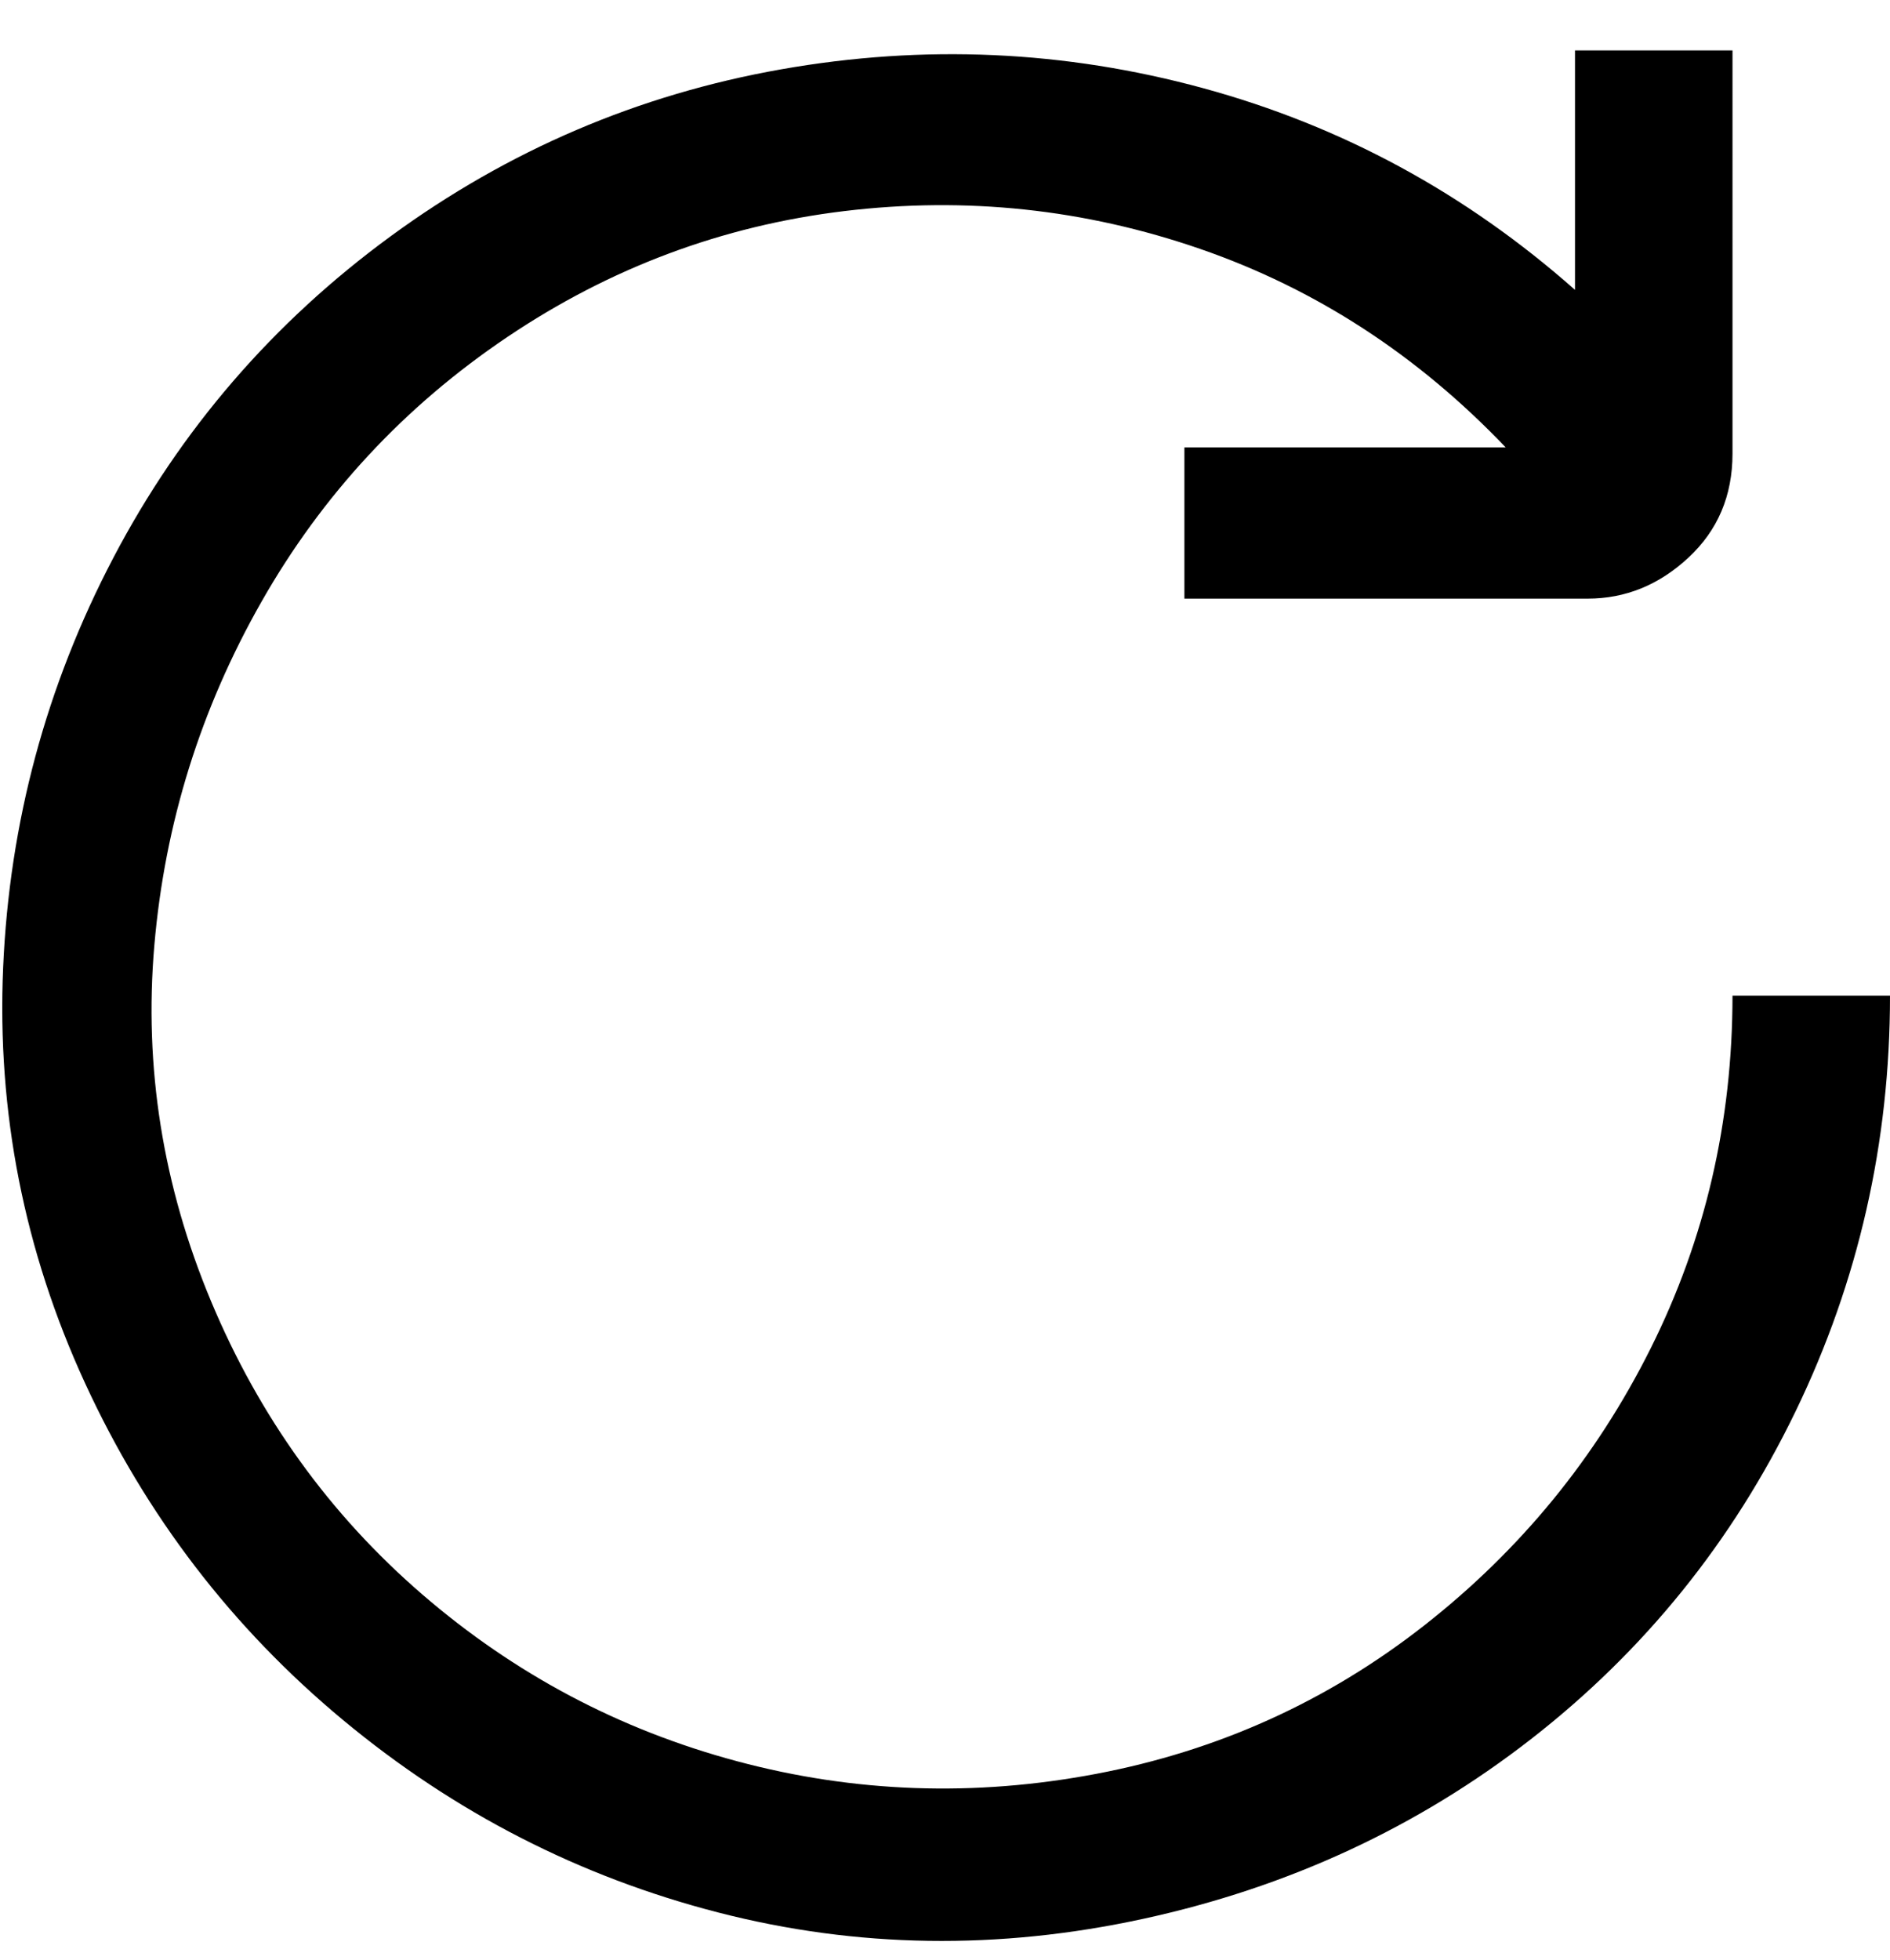 <svg viewBox="0 0 300 311" xmlns="http://www.w3.org/2000/svg"><path d="M275 158q0 30-13 56t-36 44q-23 18-52 23.5t-57-2Q89 272 67 253t-33.5-46.5Q22 179 24.5 150t17-54.5q14.5-25.5 39-42t53.5-20q29-3.5 56.5 6T239 71h-51v24h64q9 0 16-6.5t7-16.5V8h-25v38q-26-23-59-32t-67-3q-34 6-62 26.5t-44 51Q2 119 .5 153.5t13 66Q28 251 54.5 273t59.5 30.5q33 8.5 67.5 1T243 276q27-21 42-52t15-66h-25z"/></svg>